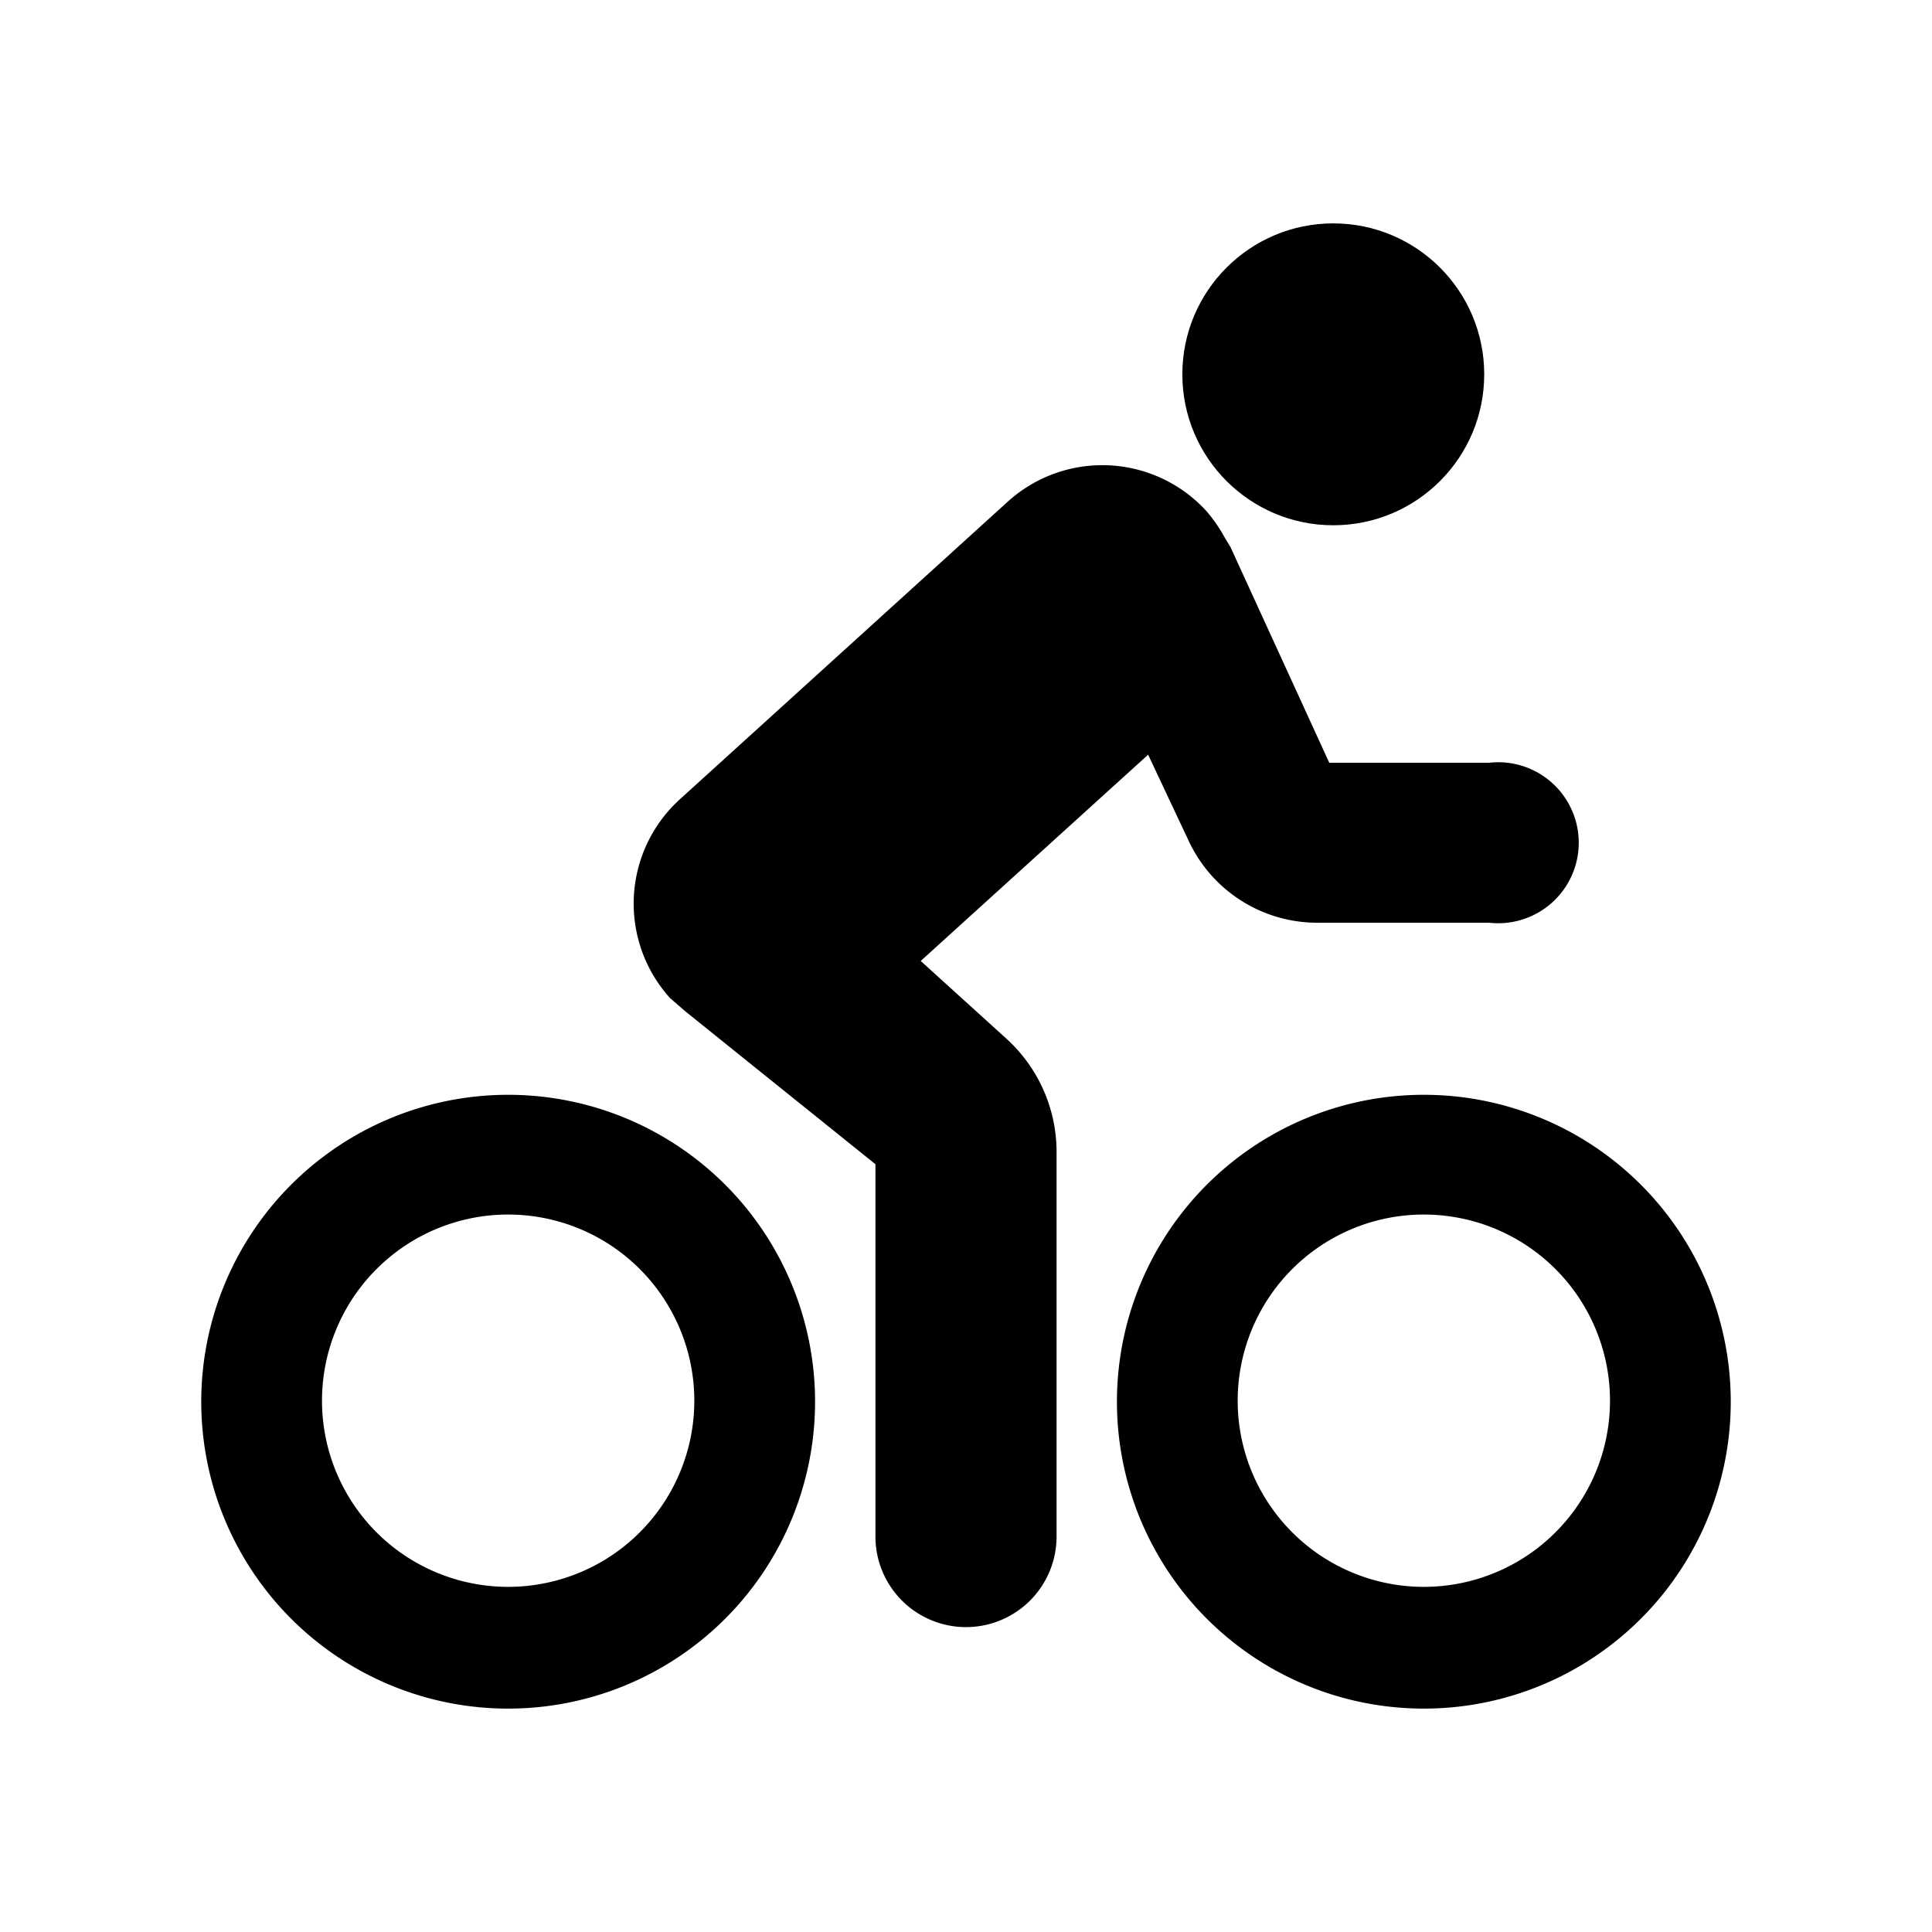 <svg id="Layer_1" data-name="Layer 1" xmlns="http://www.w3.org/2000/svg" viewBox="0 0 192 192"><title>cycling_blk</title><circle cx="132.5" cy="37.2" r="15"/><path d="M91.5,95.5,114.1,75l4,8.5A14.1,14.1,0,0,0,131,91.7h17a8,8,0,1,0,0-15.9H132.1l-9.8-21.4-.6-1a15.1,15.1,0,0,0-1.8-2.6,14,14,0,0,0-19.8-.9L67.6,79.4a14,14,0,0,0-1,19.8l1.5,1.3h0L87,115.7v37a9,9,0,0,0,18,0V114.4a15.2,15.2,0,0,0-4.9-11.1Z"/><path d="M141.5,108.8A30.5,30.5,0,1,0,172,139.2,30.5,30.5,0,0,0,141.5,108.8Zm0,48.9A18.5,18.5,0,1,1,160,139.2,18.5,18.5,0,0,1,141.5,157.7Z"/><path d="M50.5,108.8A30.5,30.5,0,1,0,81,139.2,30.5,30.5,0,0,0,50.5,108.8Zm0,48.9A18.5,18.5,0,1,1,69,139.2,18.5,18.5,0,0,1,50.5,157.7Z"/></svg>